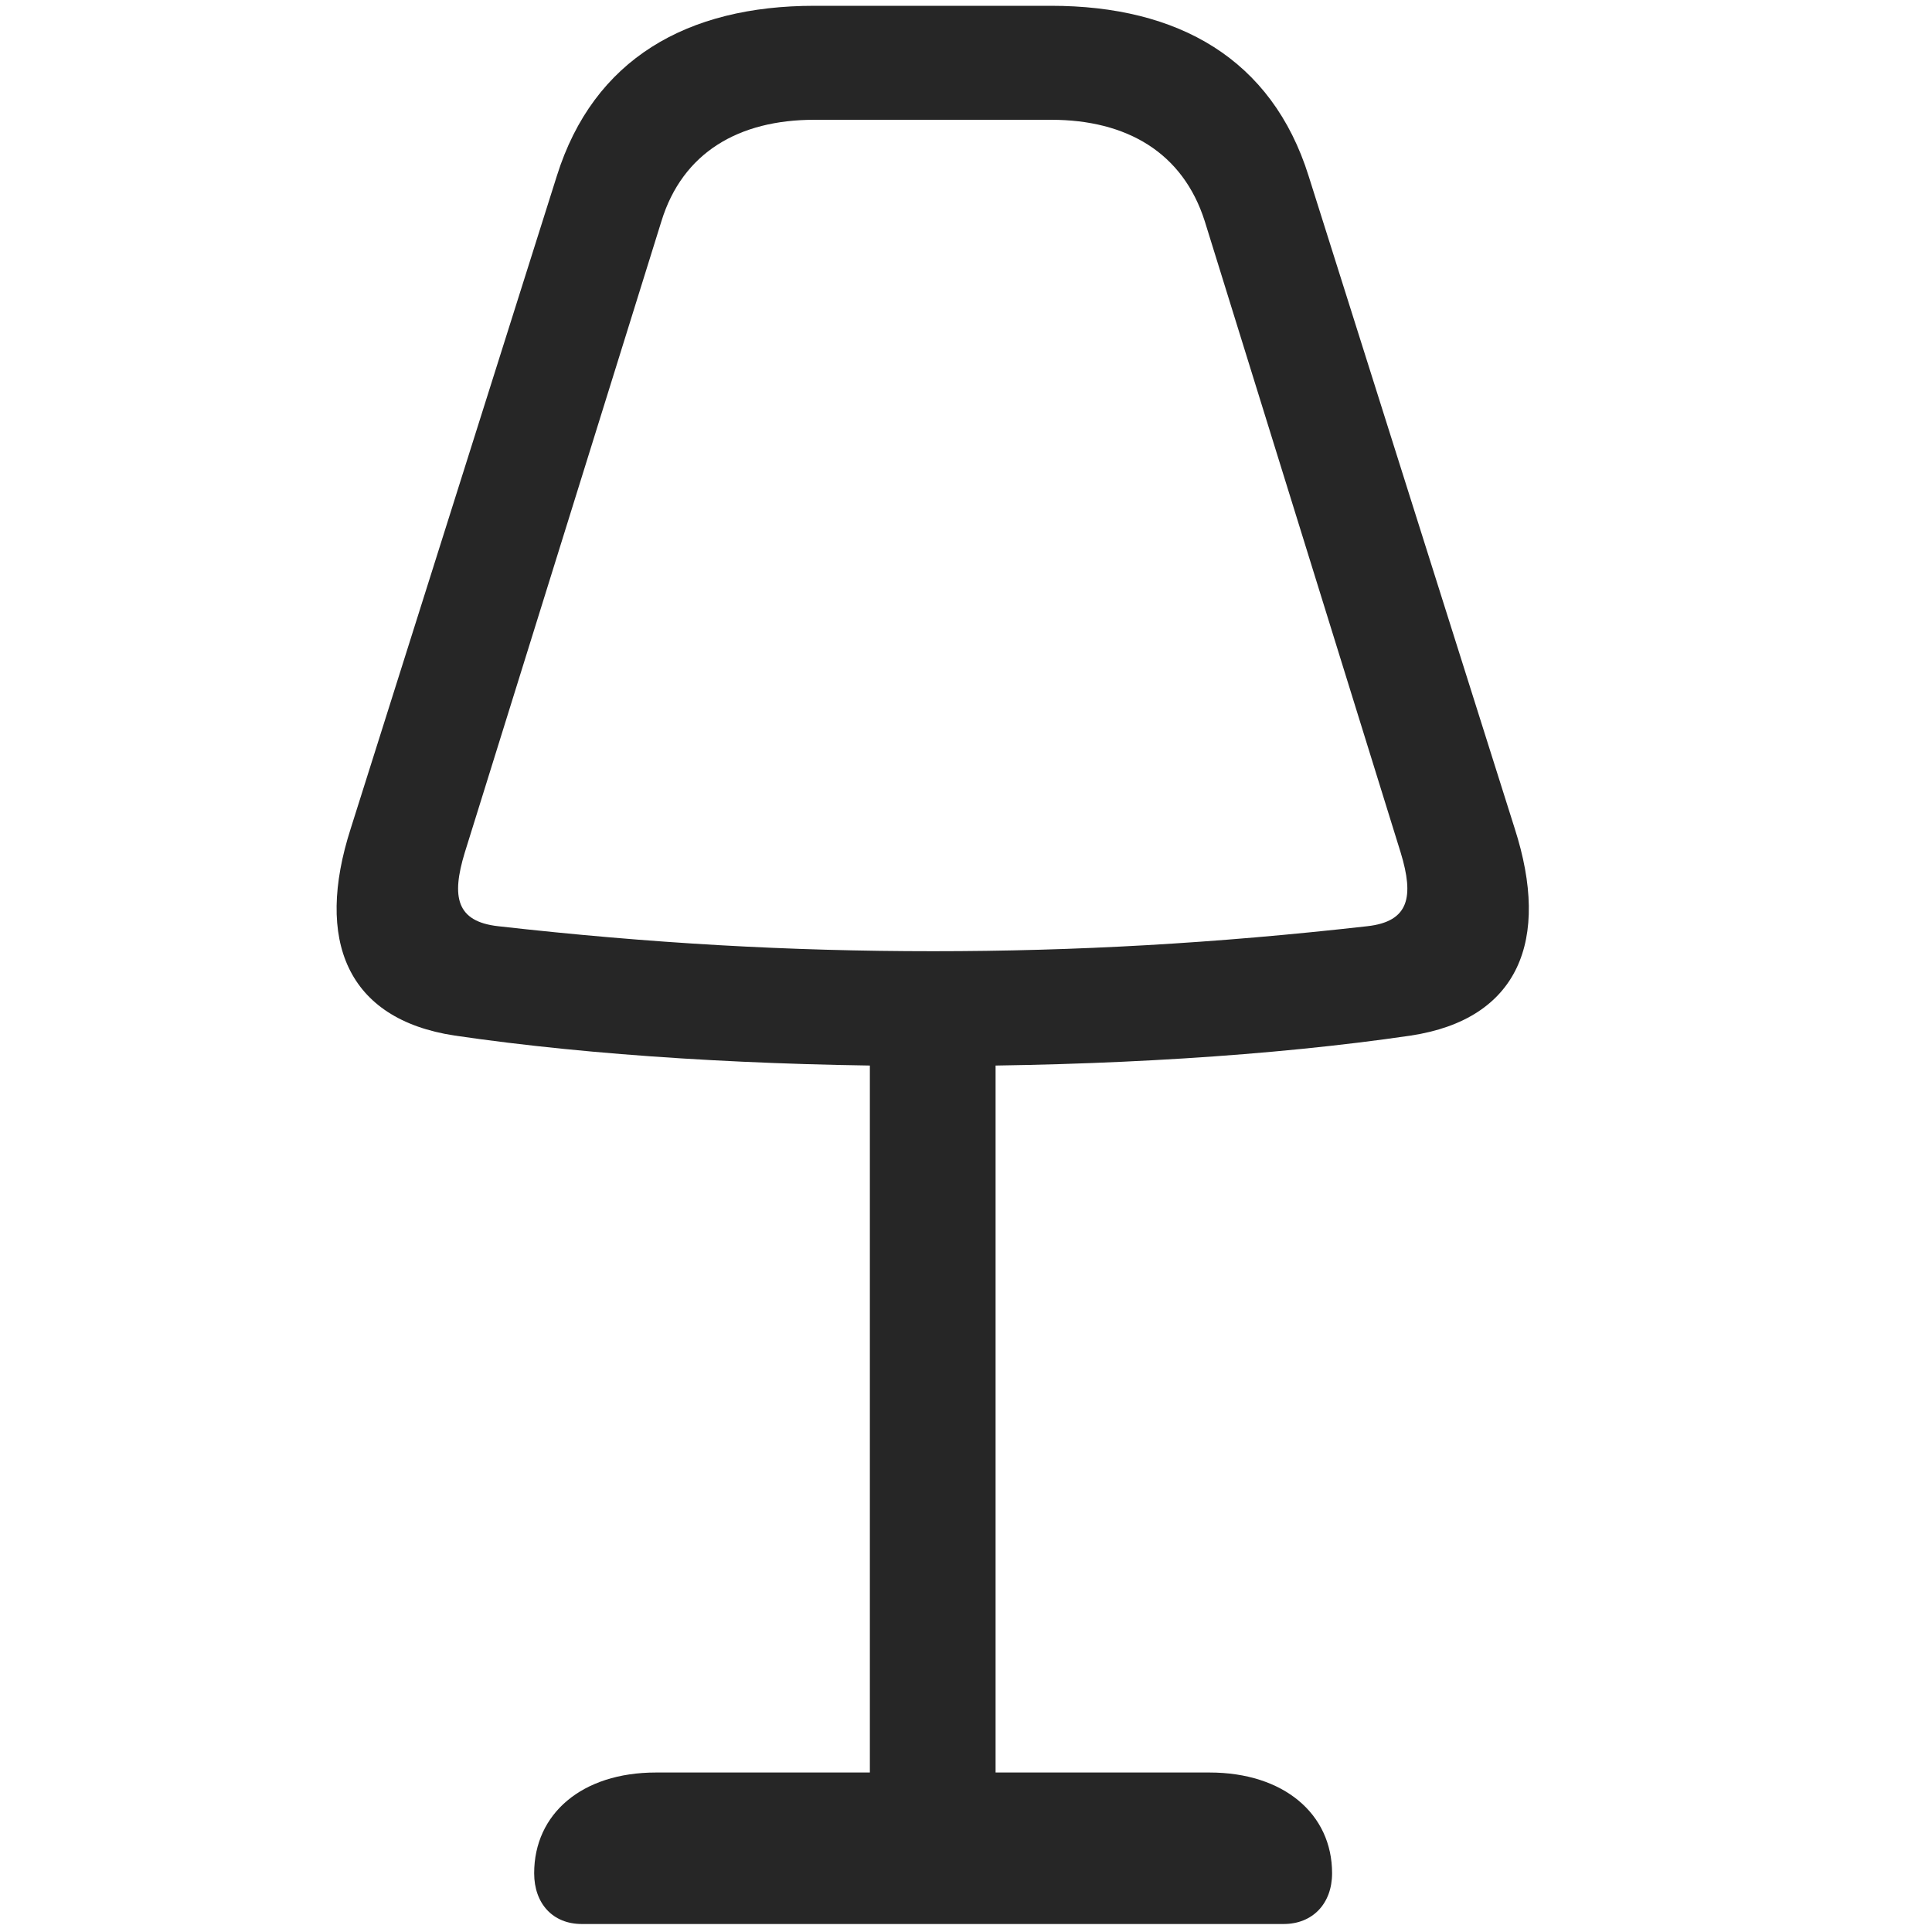 <svg width="29" height="29" viewBox="0 0 29 29" fill="currentColor" xmlns="http://www.w3.org/2000/svg">
<g clip-path="url(#clip0_2207_34971)">
<path d="M14.006 16.001C16.573 16.001 19.104 15.849 21.178 15.544C22.795 15.298 23.276 14.114 22.737 12.438L19.643 2.642C19.092 0.884 17.686 0.087 15.776 0.087H12.225C10.315 0.087 8.909 0.884 8.358 2.642L5.264 12.438C4.725 14.114 5.206 15.298 6.823 15.544C8.897 15.849 11.428 16.001 14.006 16.001ZM14.006 14.278C11.85 14.278 9.764 14.161 7.479 13.903C6.846 13.833 6.776 13.458 6.975 12.802L9.928 3.321C10.245 2.29 11.088 1.798 12.225 1.798H15.776C16.913 1.798 17.756 2.29 18.084 3.321L21.026 12.802C21.225 13.458 21.155 13.833 20.522 13.903C18.237 14.161 16.151 14.278 14.006 14.278ZM13.057 15.356V28.071H14.944V15.356H13.057ZM8.733 28.88H19.268C19.702 28.88 19.995 28.575 19.995 28.118C19.995 27.227 19.268 26.606 18.155 26.606H9.846C8.733 26.606 8.018 27.227 8.018 28.118C8.018 28.575 8.299 28.88 8.733 28.88Z" fill="currentColor" fill-opacity="0.85"/>
</g>
<defs>
<clipPath id="clip0_2207_34971">
<rect width="17.896" height="28.863" fill="currentColor" transform="translate(5.052 0.087)"/>
</clipPath>
</defs>
</svg>
